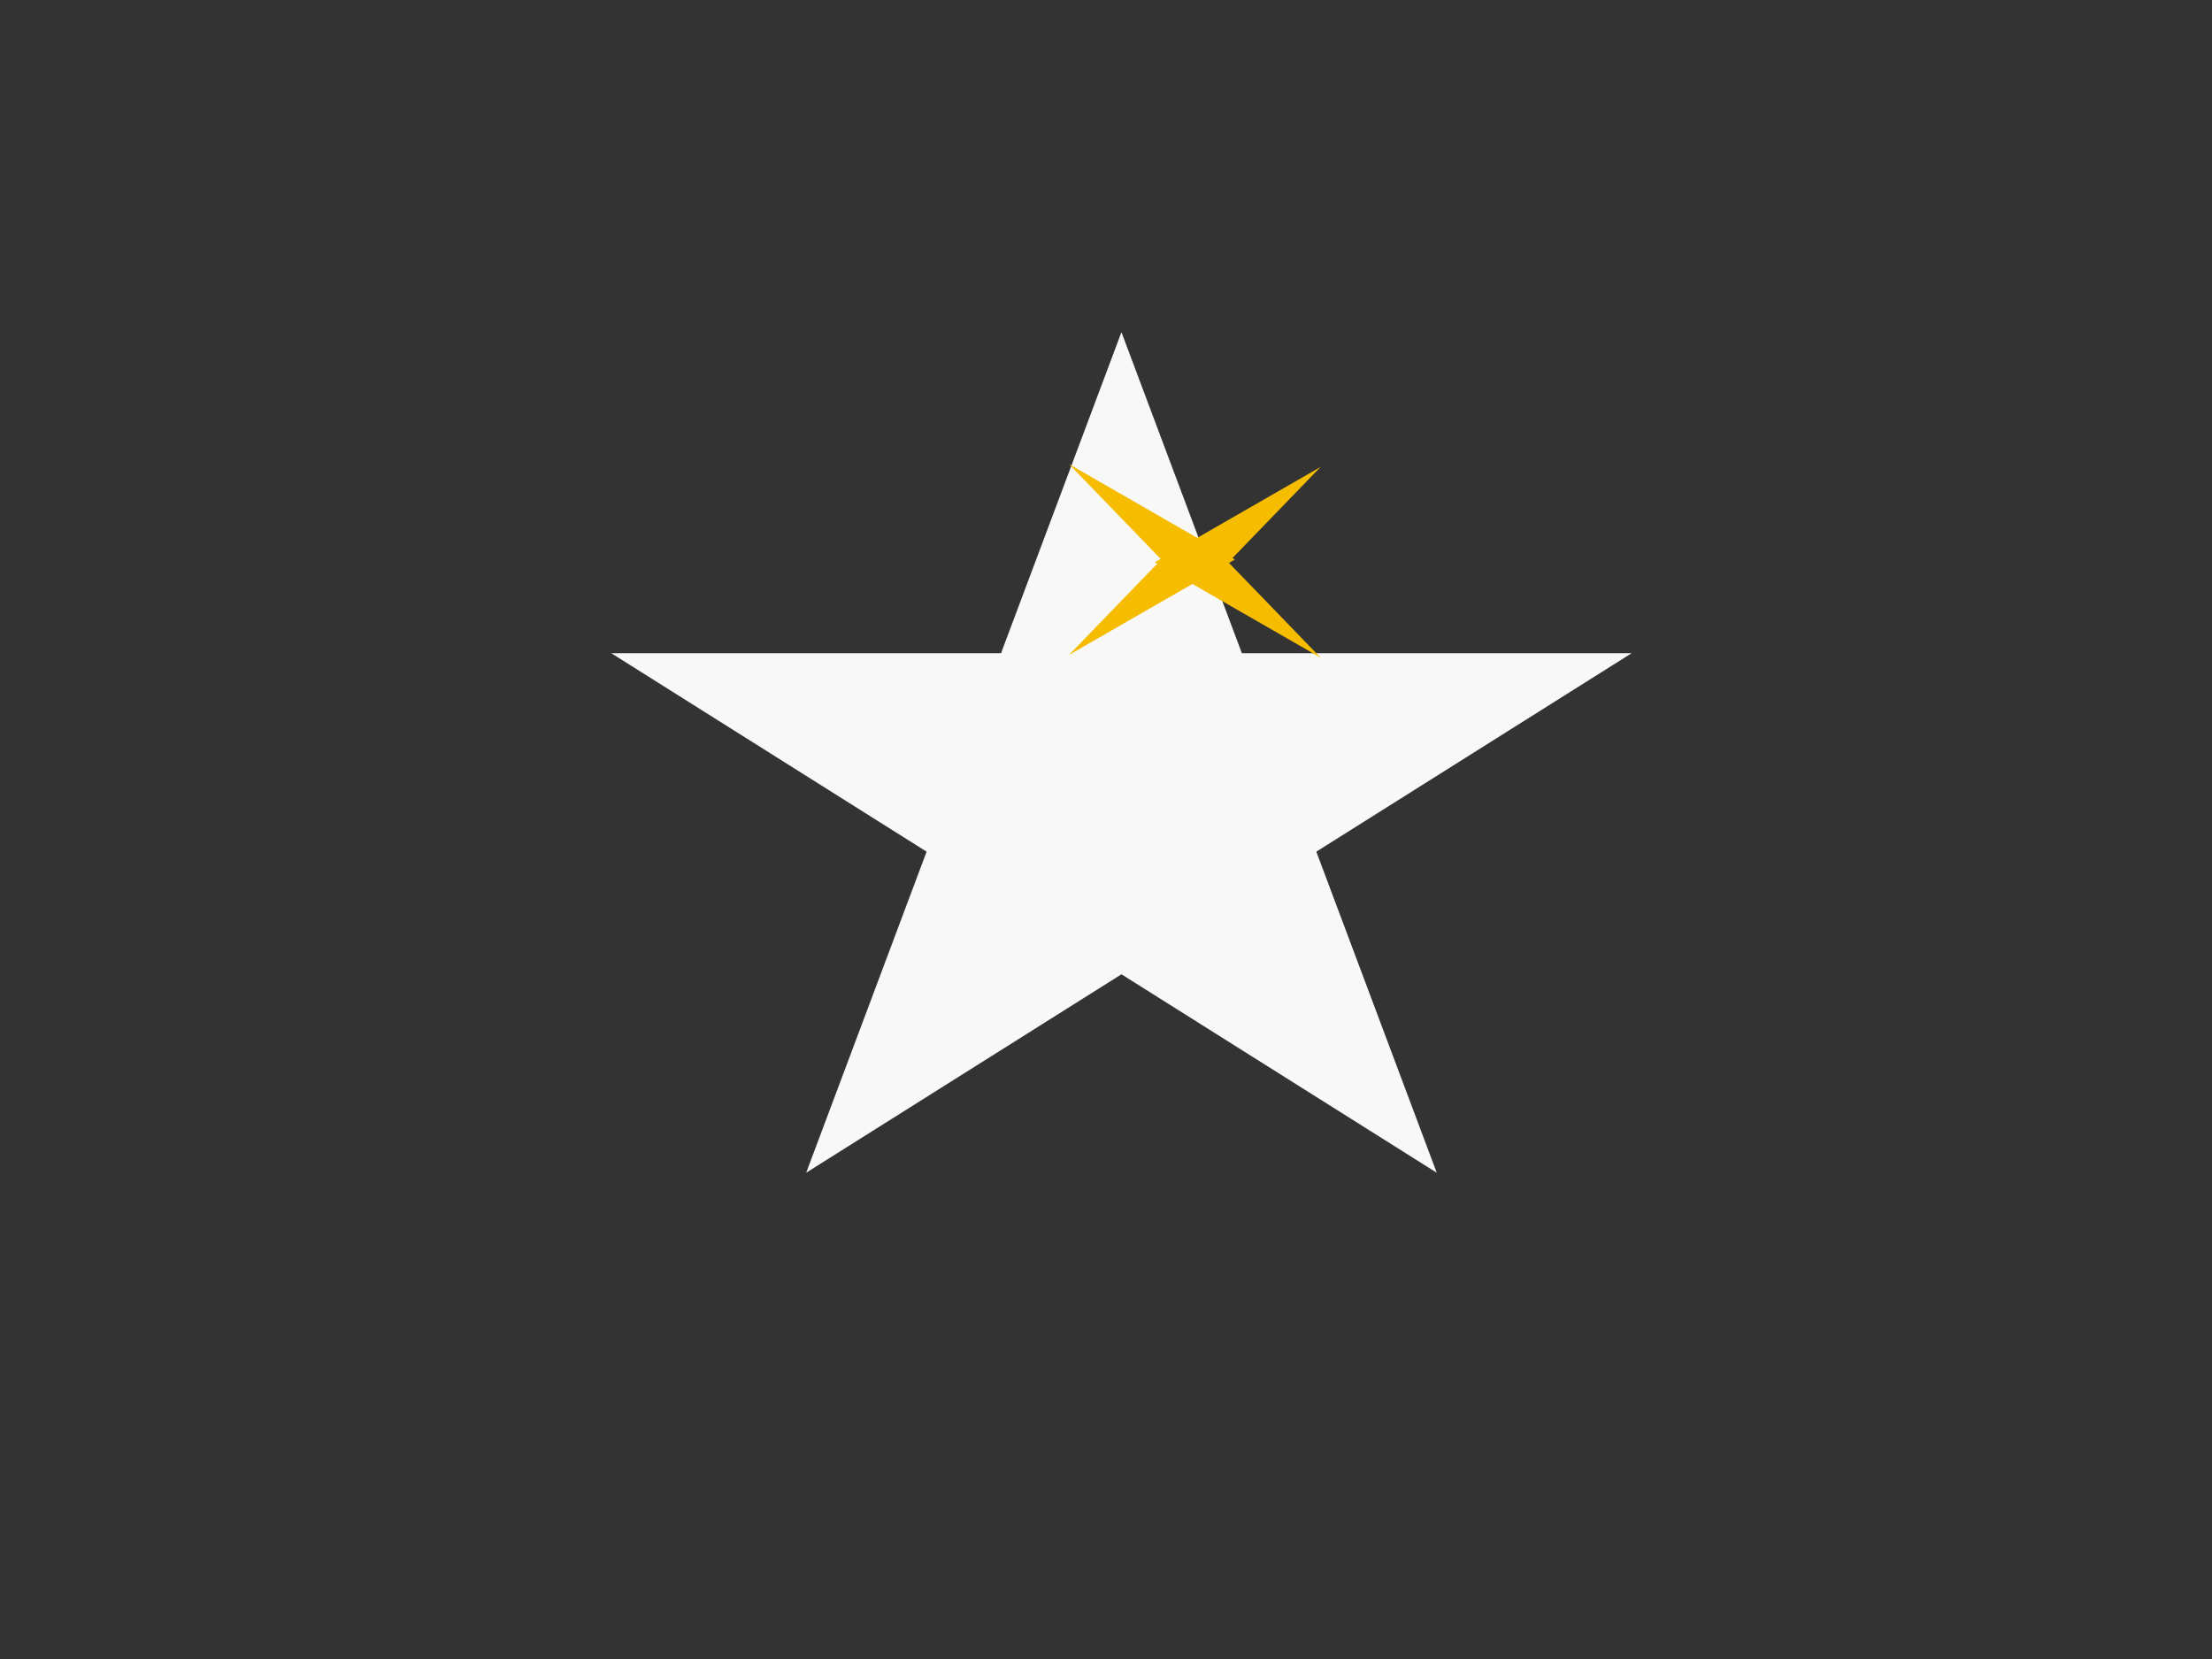 <svg width="800" height="600" xmlns="http://www.w3.org/2000/svg">
 <rect width="100%" height="100%" fill="#333333" stroke="none"/>
 <g id="Layer_1">
  <title>Layer 1</title>
  <path id="svg_1" d="m221.09,236.253l140.946,0l43.554,-116.118l43.554,116.118l140.946,0l-114.028,71.764l43.556,116.118l-114.028,-71.766l-114.028,71.766l43.556,-116.118l-114.028,-71.764z" stroke-width="0" stroke="#000" fill="#f8f8f8"/>
  <path stroke="#000" id="svg_7" d="m419.993,202.363l-33.37,-34.5l60,34.5l-60,34.5l33.37,-34.5z" stroke-width="0" fill="#f5bc00"/>
  <path transform="rotate(180 447.623 203.362)" stroke="#000" id="svg_9" d="m450.993,203.363l-33.37,-34.5l60,34.5l-60,34.5l33.37,-34.5z" stroke-width="0" fill="#f5bc00"/>
 </g>

</svg>